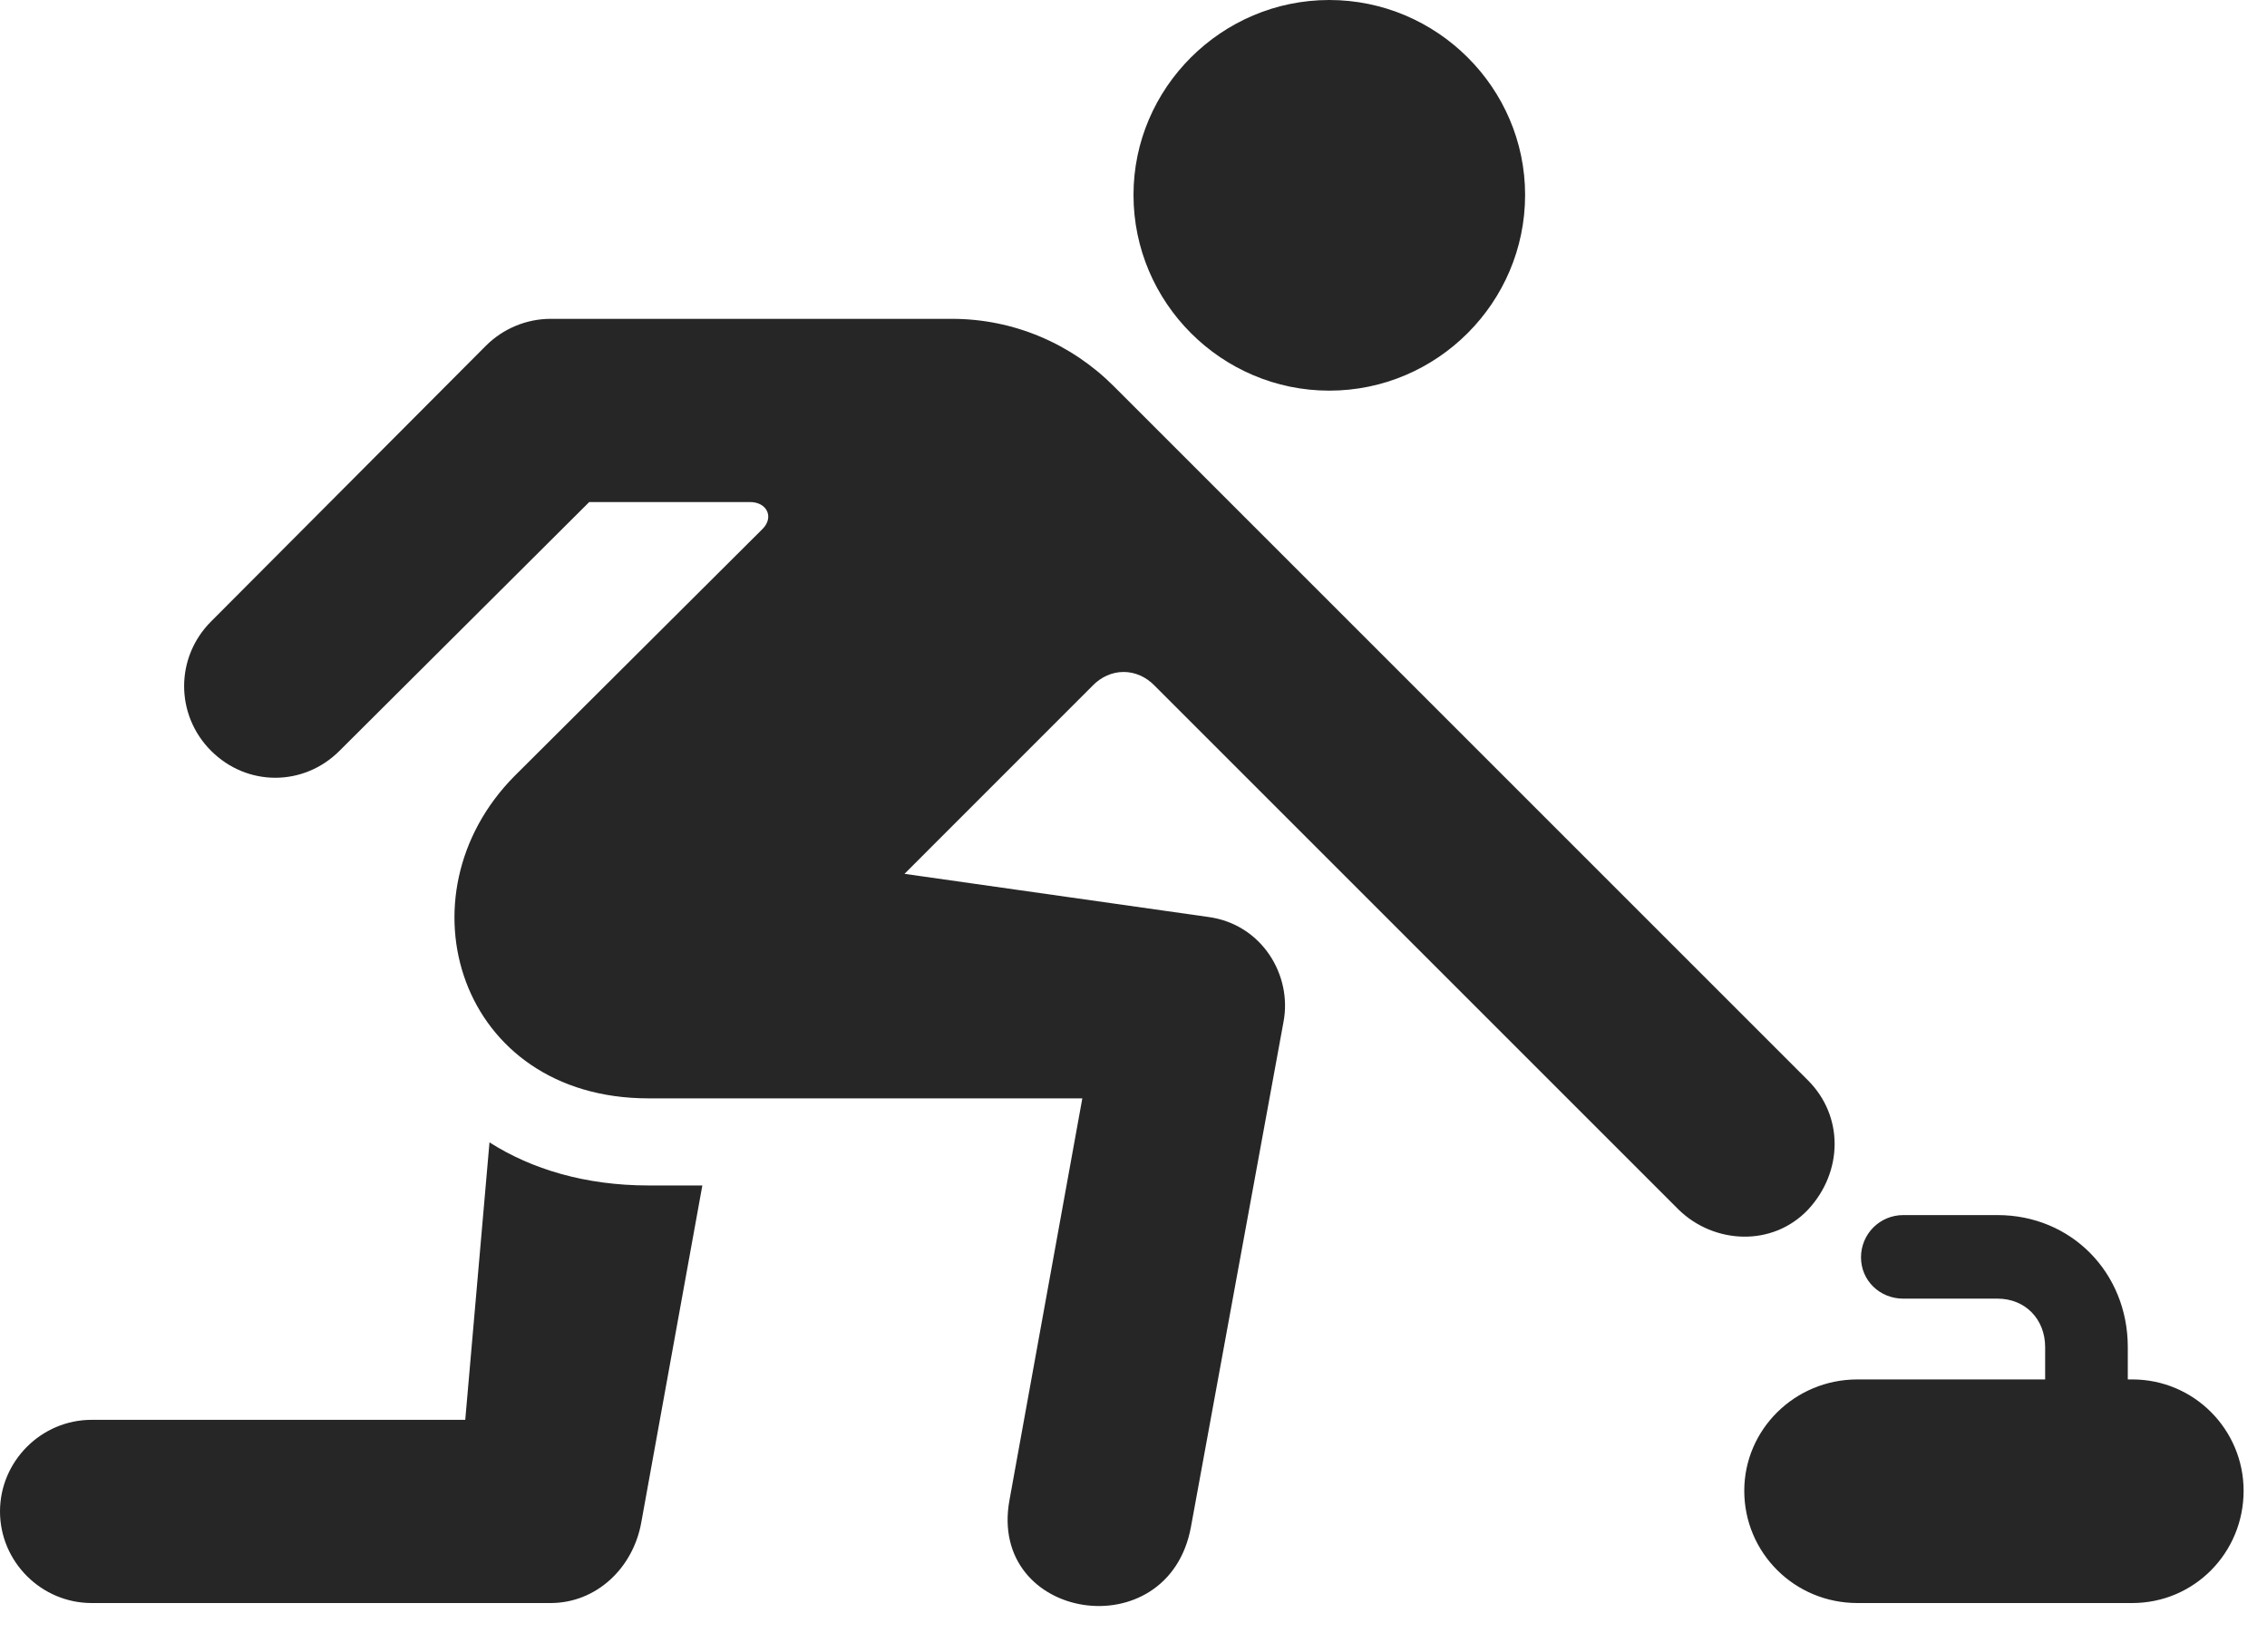 <?xml version="1.0" encoding="UTF-8"?>
<!--Generator: Apple Native CoreSVG 326-->
<!DOCTYPE svg
PUBLIC "-//W3C//DTD SVG 1.1//EN"
       "http://www.w3.org/Graphics/SVG/1.1/DTD/svg11.dtd">
<svg version="1.1" xmlns="http://www.w3.org/2000/svg" xmlns:xlink="http://www.w3.org/1999/xlink" viewBox="0 0 34.508 25.143">
 <g>
  <rect height="25.143" opacity="0" width="34.508" x="0" y="0"/>
  <path d="M20.234 5.947C21.875 5.947 23.215 4.607 23.215 2.967C23.215 1.34 21.875 0 20.234 0C18.594 0 17.254 1.34 17.254 2.967C17.254 4.607 18.594 5.947 20.234 5.947ZM15.367 22.832C15.025 24.678 17.787 25.115 18.129 23.242L19.537 15.559C19.674 14.848 19.209 14.068 18.389 13.959L13.768 13.303L16.625 10.445C16.898 10.158 17.309 10.158 17.582 10.445L25.553 18.416C26.086 18.936 26.975 18.99 27.521 18.416C28.055 17.842 28.068 16.994 27.521 16.447L16.953 5.879C16.311 5.236 15.435 4.854 14.492 4.854L8.381 4.854C8.012 4.854 7.656 5.004 7.396 5.264L3.213 9.461C2.666 10.008 2.666 10.883 3.213 11.43C3.76 11.977 4.621 11.977 5.168 11.43L8.969 7.643L11.416 7.643C11.676 7.643 11.785 7.875 11.607 8.053L7.834 11.812C6.029 13.631 6.986 16.721 9.871 16.721L16.475 16.721ZM7.451 17.391L7.082 21.615L1.395 21.615C0.629 21.615 0 22.244 0 23.01C0 23.775 0.629 24.404 1.395 24.404L8.381 24.404C9.078 24.404 9.639 23.871 9.762 23.174L10.691 18.047L9.871 18.047C8.914 18.047 8.094 17.801 7.451 17.391ZM28.273 24.404L32.457 24.404C33.4 24.404 34.152 23.639 34.152 22.695C34.152 21.766 33.4 21 32.457 21L28.273 21C27.316 21 26.551 21.766 26.551 22.695C26.551 23.639 27.316 24.404 28.273 24.404ZM31.131 21.861L32.389 21.861L32.389 20.508C32.389 19.373 31.527 18.498 30.406 18.498L28.971 18.498C28.615 18.498 28.328 18.785 28.328 19.141C28.328 19.496 28.615 19.77 28.971 19.77L30.406 19.77C30.83 19.77 31.131 20.084 31.131 20.508Z" fill="black" fill-opacity="0.85"/>
 </g>
</svg>
